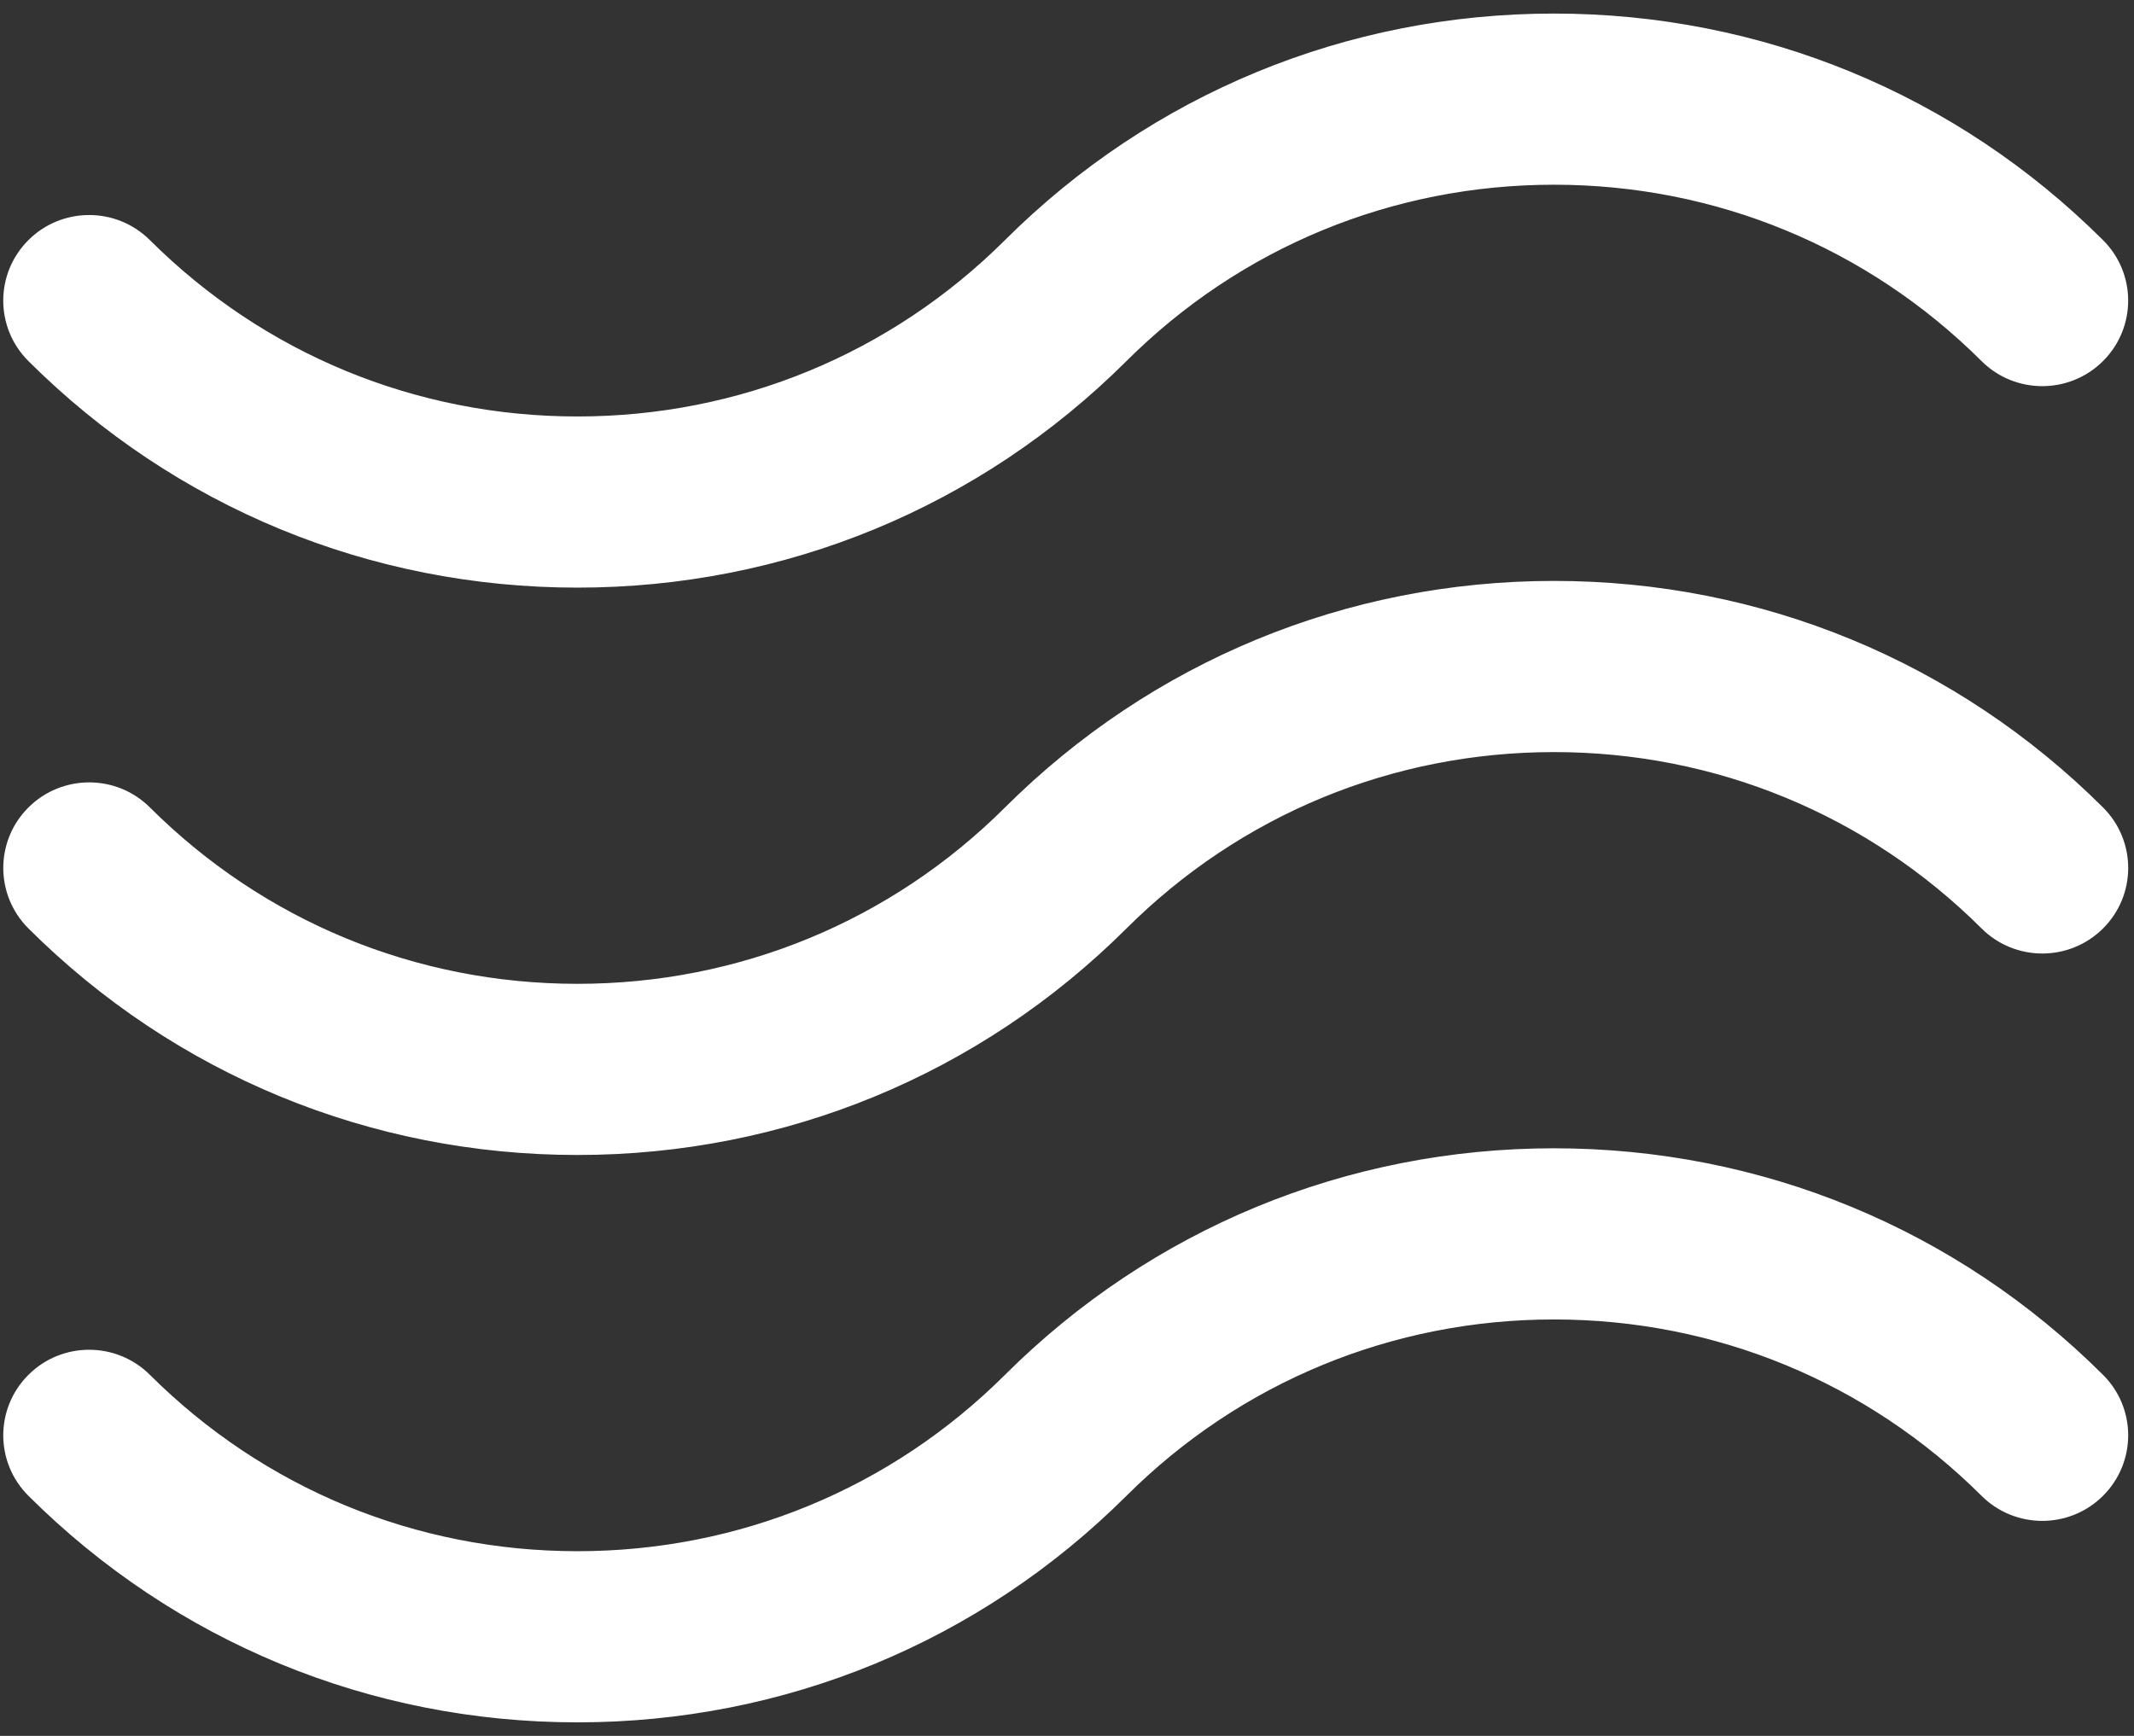 <svg width="118" height="96" viewBox="0 0 118 96" fill="none" xmlns="http://www.w3.org/2000/svg">
<rect x="0" y="0" width="118" height="96" fill="#333333" stroke="none"/>
<path d="M116.111 44.831C117.869 46.582 117.869 49.419 116.111 51.169C114.354 52.919 111.505 52.919 109.749 51.169C103.386 44.831 94.925 41.342 85.93 41.342C76.932 41.342 68.473 44.831 62.112 51.169C54.05 59.199 43.332 63.623 31.931 63.623C20.532 63.623 9.811 59.199 1.75 51.169C-0.008 49.418 -0.008 46.58 1.75 44.831C3.508 43.08 6.357 43.08 8.113 44.831C14.475 51.169 22.937 54.658 31.931 54.658C40.929 54.658 49.388 51.169 55.749 44.831C63.812 36.801 74.53 32.376 85.93 32.376C97.328 32.376 108.049 36.801 116.111 44.831ZM31.929 32.247C43.33 32.247 54.049 27.823 62.11 19.792C68.471 13.455 76.931 9.965 85.928 9.965C94.925 9.965 103.384 13.454 109.747 19.792C111.504 21.543 114.353 21.543 116.109 19.792C117.867 18.041 117.867 15.204 116.109 13.455C108.047 5.424 97.326 1 85.928 1C74.528 1 63.808 5.424 55.747 13.455C49.386 19.792 40.927 23.282 31.929 23.282C22.933 23.282 14.473 19.792 8.111 13.455C6.353 11.704 3.504 11.704 1.748 13.455C-0.01 15.206 -0.01 18.043 1.748 19.792C9.809 27.823 20.53 32.247 31.929 32.247ZM85.929 63.753C74.528 63.753 63.809 68.177 55.748 76.208C49.387 82.545 40.927 86.035 31.93 86.035C22.933 86.035 14.474 82.546 8.112 76.208C6.354 74.457 3.505 74.457 1.749 76.208C-0.009 77.959 -0.009 80.796 1.749 82.545C9.811 90.576 20.532 95 31.93 95C43.331 95 54.05 90.576 62.111 82.545C68.472 76.208 76.931 72.719 85.929 72.719C94.925 72.719 103.385 76.208 109.747 82.545C111.505 84.296 114.354 84.296 116.11 82.545C117.868 80.794 117.868 77.957 116.11 76.208C108.049 68.177 97.328 63.753 85.929 63.753Z" fill="white" stroke="white" stroke-width="0.5"/>
</svg>
